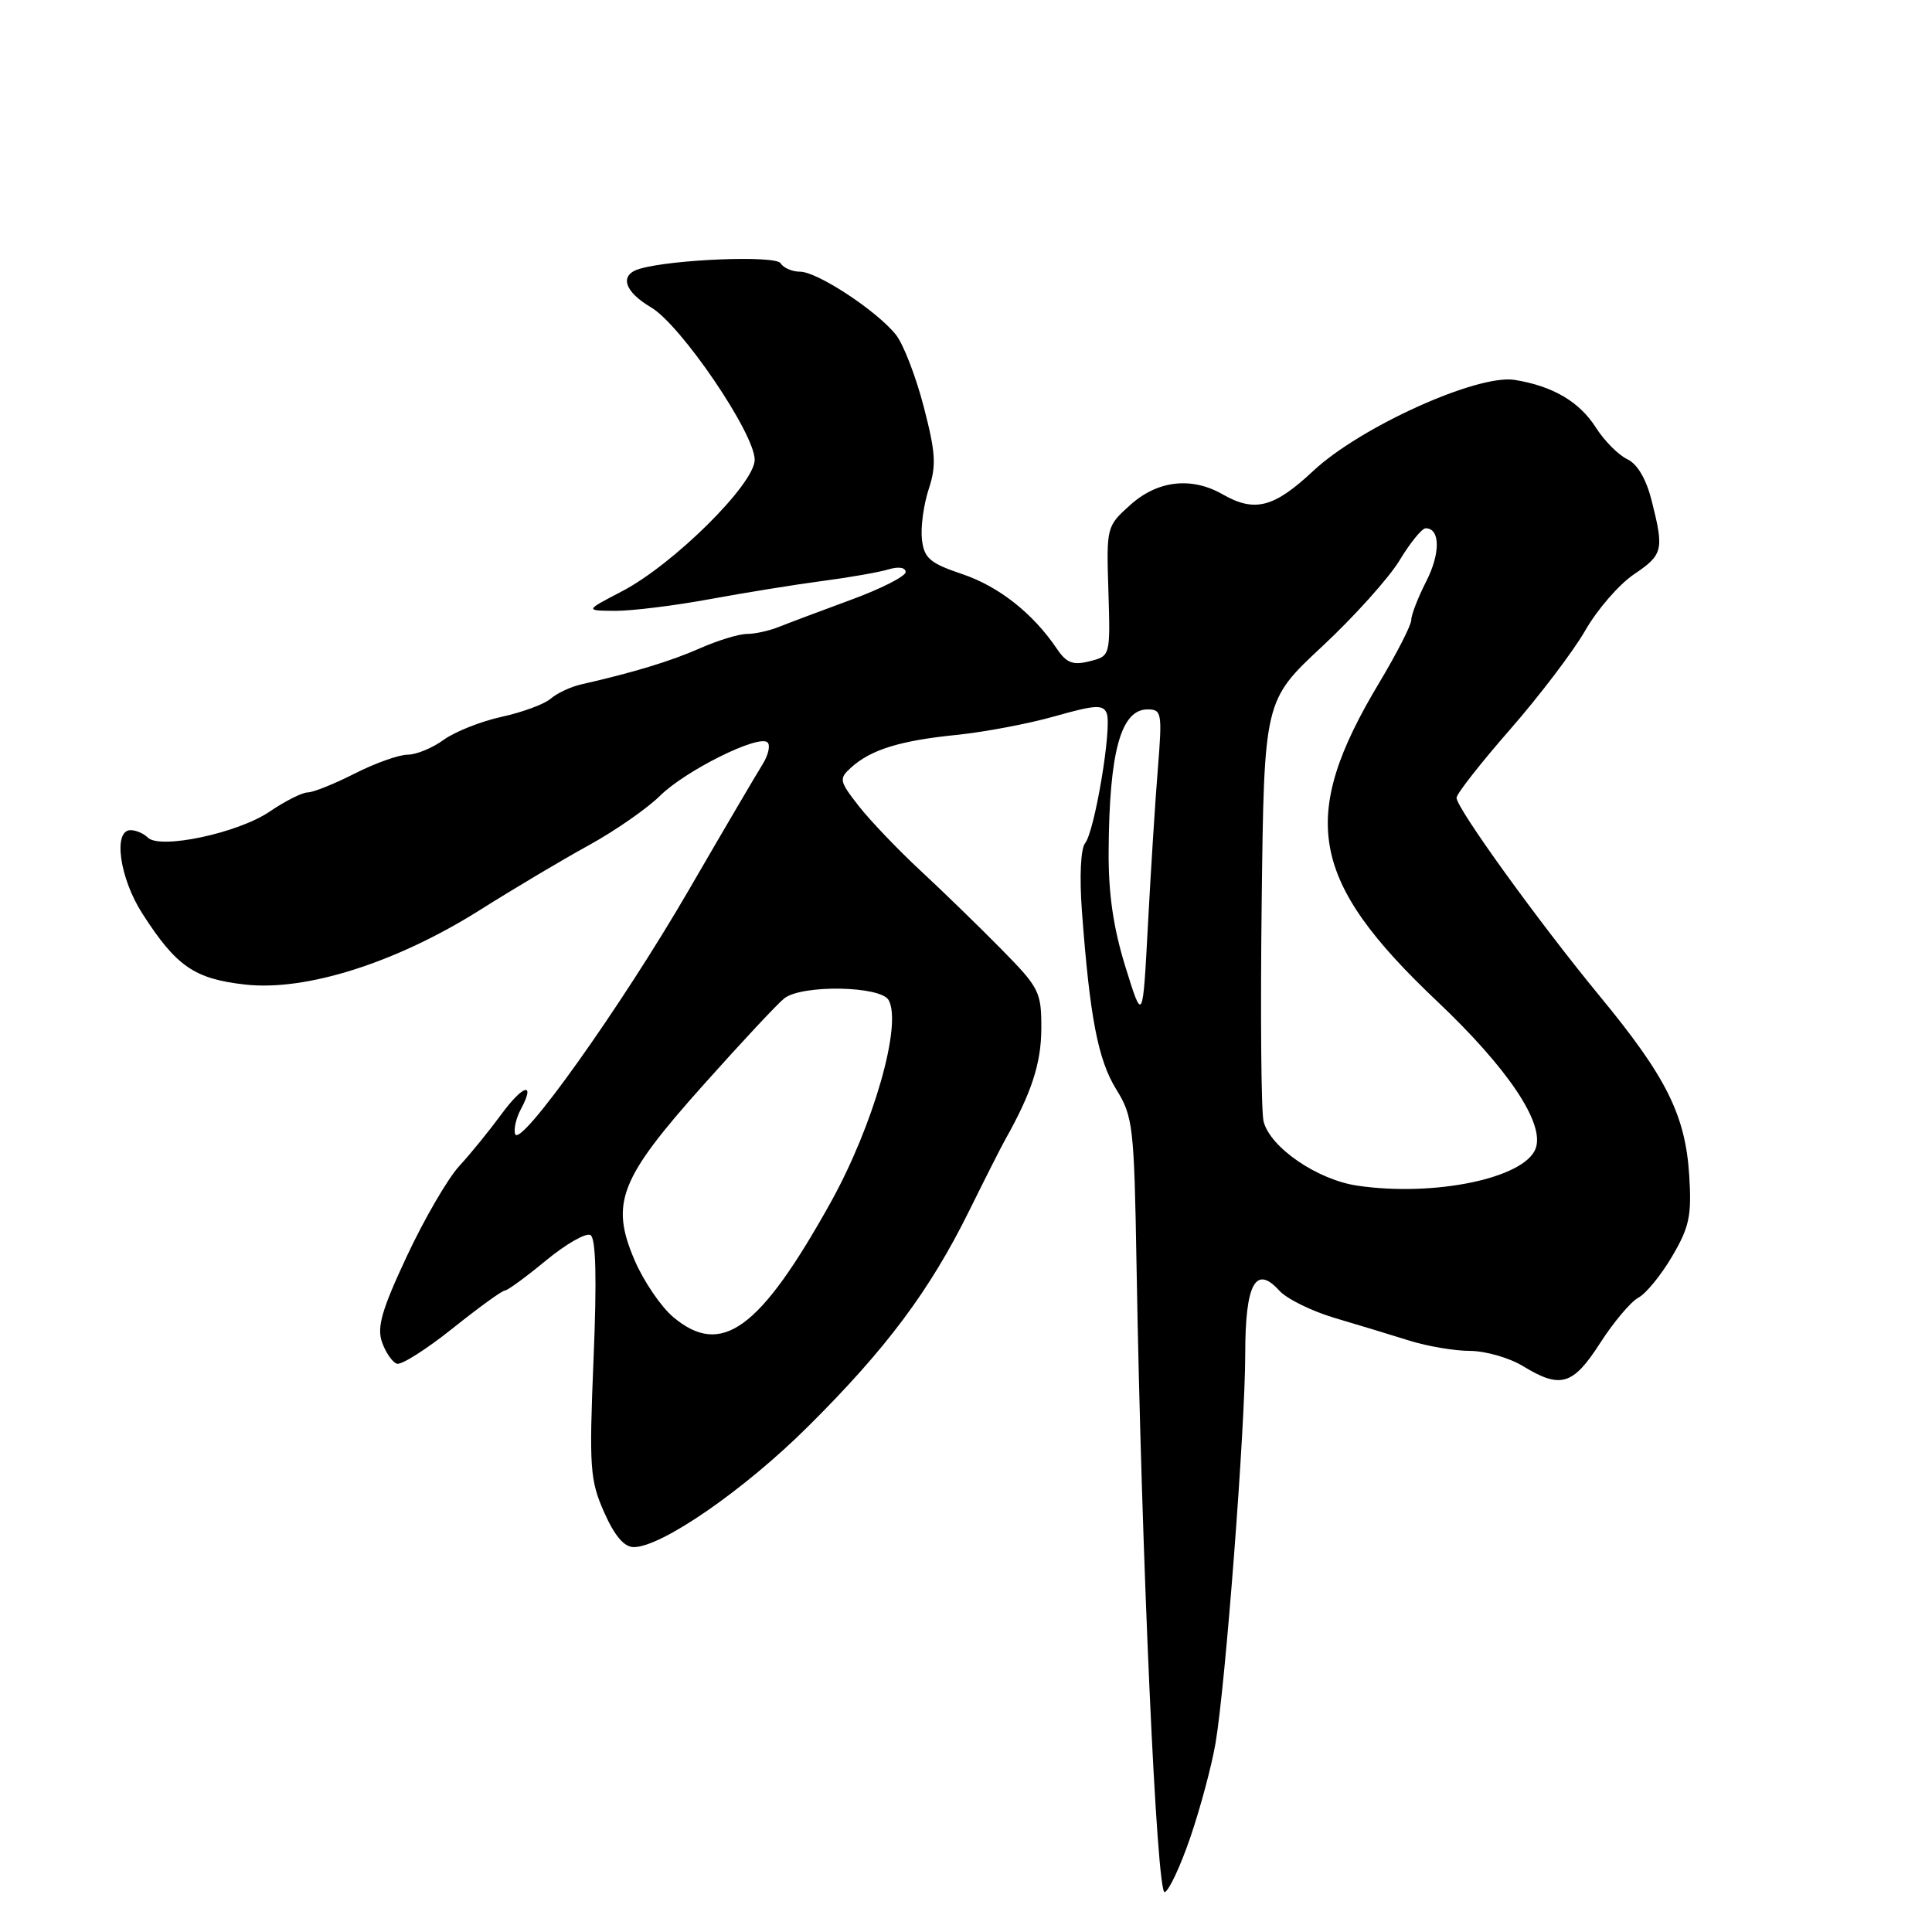 <?xml version="1.0" encoding="UTF-8" standalone="no"?>
<!DOCTYPE svg PUBLIC "-//W3C//DTD SVG 1.1//EN" "http://www.w3.org/Graphics/SVG/1.1/DTD/svg11.dtd" >
<svg xmlns="http://www.w3.org/2000/svg" xmlns:xlink="http://www.w3.org/1999/xlink" version="1.1" viewBox="0 0 256 256">
 <g >
 <path fill="currentColor"
d=" M 157.73 243.44 C 159.04 239.62 160.54 234.03 161.06 231.00 C 162.39 223.23 165.00 189.07 165.00 179.37 C 165.00 170.12 166.38 167.55 169.50 171.00 C 170.49 172.10 173.82 173.74 176.90 174.65 C 179.98 175.56 184.43 176.91 186.78 177.65 C 189.14 178.39 192.74 179.00 194.78 179.00 C 196.83 179.01 199.97 179.91 201.77 181.00 C 206.78 184.06 208.42 183.57 212.02 177.97 C 213.80 175.20 216.08 172.49 217.09 171.95 C 218.11 171.41 220.13 168.93 221.58 166.45 C 223.86 162.57 224.17 161.06 223.83 155.72 C 223.32 147.75 220.79 142.68 211.98 132.00 C 203.90 122.19 193.00 107.10 193.00 105.71 C 193.00 105.19 196.20 101.11 200.11 96.64 C 204.02 92.16 208.51 86.25 210.08 83.50 C 211.66 80.75 214.54 77.43 216.48 76.12 C 220.37 73.49 220.51 72.91 218.86 66.36 C 218.13 63.46 216.96 61.47 215.61 60.84 C 214.45 60.29 212.59 58.42 211.48 56.68 C 209.29 53.23 205.77 51.16 200.71 50.34 C 195.80 49.54 180.23 56.57 174.00 62.41 C 168.79 67.28 166.25 67.93 162.00 65.50 C 157.89 63.15 153.42 63.65 149.81 66.87 C 146.61 69.74 146.60 69.79 146.87 78.34 C 147.13 86.93 147.13 86.93 144.38 87.62 C 142.17 88.18 141.32 87.85 140.06 85.99 C 136.89 81.29 132.37 77.71 127.50 76.07 C 123.20 74.62 122.45 73.97 122.16 71.47 C 121.98 69.87 122.38 66.89 123.05 64.84 C 124.09 61.70 123.99 60.01 122.40 53.90 C 121.37 49.92 119.72 45.64 118.73 44.38 C 116.25 41.23 108.31 36.00 106.01 36.00 C 104.97 36.00 103.81 35.50 103.43 34.88 C 102.76 33.81 89.08 34.35 84.75 35.62 C 82.03 36.42 82.68 38.61 86.27 40.73 C 90.24 43.07 100.00 57.43 100.00 60.92 C 100.00 64.13 89.22 74.81 82.40 78.36 C 77.50 80.91 77.50 80.91 81.50 80.94 C 83.70 80.95 89.33 80.26 94.00 79.40 C 98.67 78.54 105.42 77.45 109.00 76.98 C 112.58 76.51 116.51 75.82 117.75 75.44 C 119.06 75.05 120.00 75.19 120.00 75.80 C 120.00 76.36 116.74 78.02 112.75 79.48 C 108.76 80.95 104.47 82.56 103.20 83.07 C 101.94 83.58 100.04 84.00 98.98 84.00 C 97.92 84.00 95.13 84.85 92.78 85.89 C 88.91 87.60 84.02 89.09 77.00 90.69 C 75.62 91.00 73.82 91.85 72.98 92.57 C 72.15 93.30 69.22 94.38 66.48 94.98 C 63.74 95.58 60.28 96.95 58.79 98.03 C 57.30 99.12 55.15 100.00 54.01 100.00 C 52.87 100.00 49.71 101.12 47.00 102.50 C 44.29 103.88 41.48 105.00 40.77 105.00 C 40.05 105.00 37.77 106.15 35.70 107.56 C 31.53 110.39 21.19 112.59 19.58 110.98 C 19.04 110.44 18.02 110.00 17.30 110.00 C 14.95 110.00 15.85 116.37 18.86 121.05 C 23.36 128.06 25.76 129.71 32.50 130.46 C 40.54 131.36 52.51 127.56 63.58 120.59 C 68.02 117.79 74.52 113.92 78.02 112.00 C 81.51 110.08 85.75 107.13 87.44 105.46 C 90.83 102.10 100.59 97.25 101.71 98.38 C 102.10 98.77 101.80 100.08 101.03 101.30 C 100.27 102.51 95.85 110.03 91.23 118.00 C 82.31 133.37 68.90 152.21 68.26 150.27 C 68.04 149.63 68.39 148.15 69.02 146.97 C 71.01 143.25 69.32 143.71 66.41 147.68 C 64.87 149.78 62.38 152.85 60.86 154.50 C 59.34 156.15 56.22 161.52 53.92 166.43 C 50.59 173.54 49.92 175.86 50.62 177.84 C 51.10 179.22 51.99 180.50 52.59 180.70 C 53.18 180.90 56.50 178.79 59.96 176.03 C 63.42 173.26 66.54 171.00 66.90 171.00 C 67.25 171.00 69.71 169.20 72.37 167.00 C 75.03 164.81 77.68 163.30 78.25 163.66 C 78.96 164.09 79.09 169.48 78.65 180.03 C 78.05 194.51 78.17 196.12 80.05 200.38 C 81.44 203.51 82.70 205.00 83.98 205.00 C 87.66 205.00 98.64 197.41 107.07 189.02 C 117.44 178.72 123.21 170.99 128.42 160.44 C 130.58 156.07 132.73 151.82 133.20 151.00 C 136.67 144.84 137.96 140.90 137.98 136.34 C 138.00 131.45 137.73 130.90 132.75 125.84 C 129.86 122.90 125.03 118.20 122.00 115.39 C 118.97 112.58 115.27 108.70 113.77 106.78 C 111.20 103.48 111.14 103.18 112.77 101.71 C 115.39 99.33 119.28 98.13 126.74 97.38 C 130.46 97.00 136.34 95.89 139.80 94.90 C 145.14 93.39 146.19 93.33 146.65 94.53 C 147.36 96.37 145.06 110.14 143.78 111.73 C 143.20 112.45 143.02 116.17 143.36 120.73 C 144.40 134.76 145.49 140.43 147.90 144.33 C 150.14 147.96 150.28 149.19 150.60 167.83 C 151.25 206.08 153.27 251.08 154.33 250.72 C 154.89 250.54 156.43 247.26 157.73 243.44 Z  M 89.21 174.52 C 87.59 173.16 85.29 169.78 84.10 167.01 C 80.83 159.41 82.09 156.19 93.23 143.73 C 98.25 138.10 103.07 132.95 103.93 132.28 C 106.28 130.45 116.70 130.63 117.75 132.52 C 119.56 135.76 115.73 149.13 110.09 159.29 C 100.69 176.19 95.60 179.90 89.21 174.52 Z  M 179.88 157.11 C 174.57 156.34 168.30 152.05 167.43 148.59 C 167.11 147.31 167.00 134.25 167.18 119.55 C 167.50 92.83 167.50 92.83 175.18 85.67 C 179.41 81.73 184.03 76.59 185.45 74.25 C 186.86 71.91 188.42 70.00 188.91 70.00 C 190.84 70.00 190.88 73.32 188.99 77.02 C 187.90 79.16 187.00 81.47 187.00 82.15 C 187.00 82.83 185.09 86.56 182.77 90.44 C 172.02 108.35 173.53 116.67 190.38 132.63 C 199.86 141.60 204.74 148.91 203.47 152.21 C 201.97 156.13 190.08 158.60 179.88 157.11 Z  M 149.13 128.13 C 147.52 122.94 146.86 118.41 146.90 112.78 C 146.98 99.60 148.52 94.00 152.06 94.00 C 153.93 94.00 154.01 94.47 153.43 101.75 C 153.08 106.01 152.49 115.35 152.11 122.50 C 151.42 135.50 151.42 135.50 149.13 128.13 Z "/>
</g>
</svg>